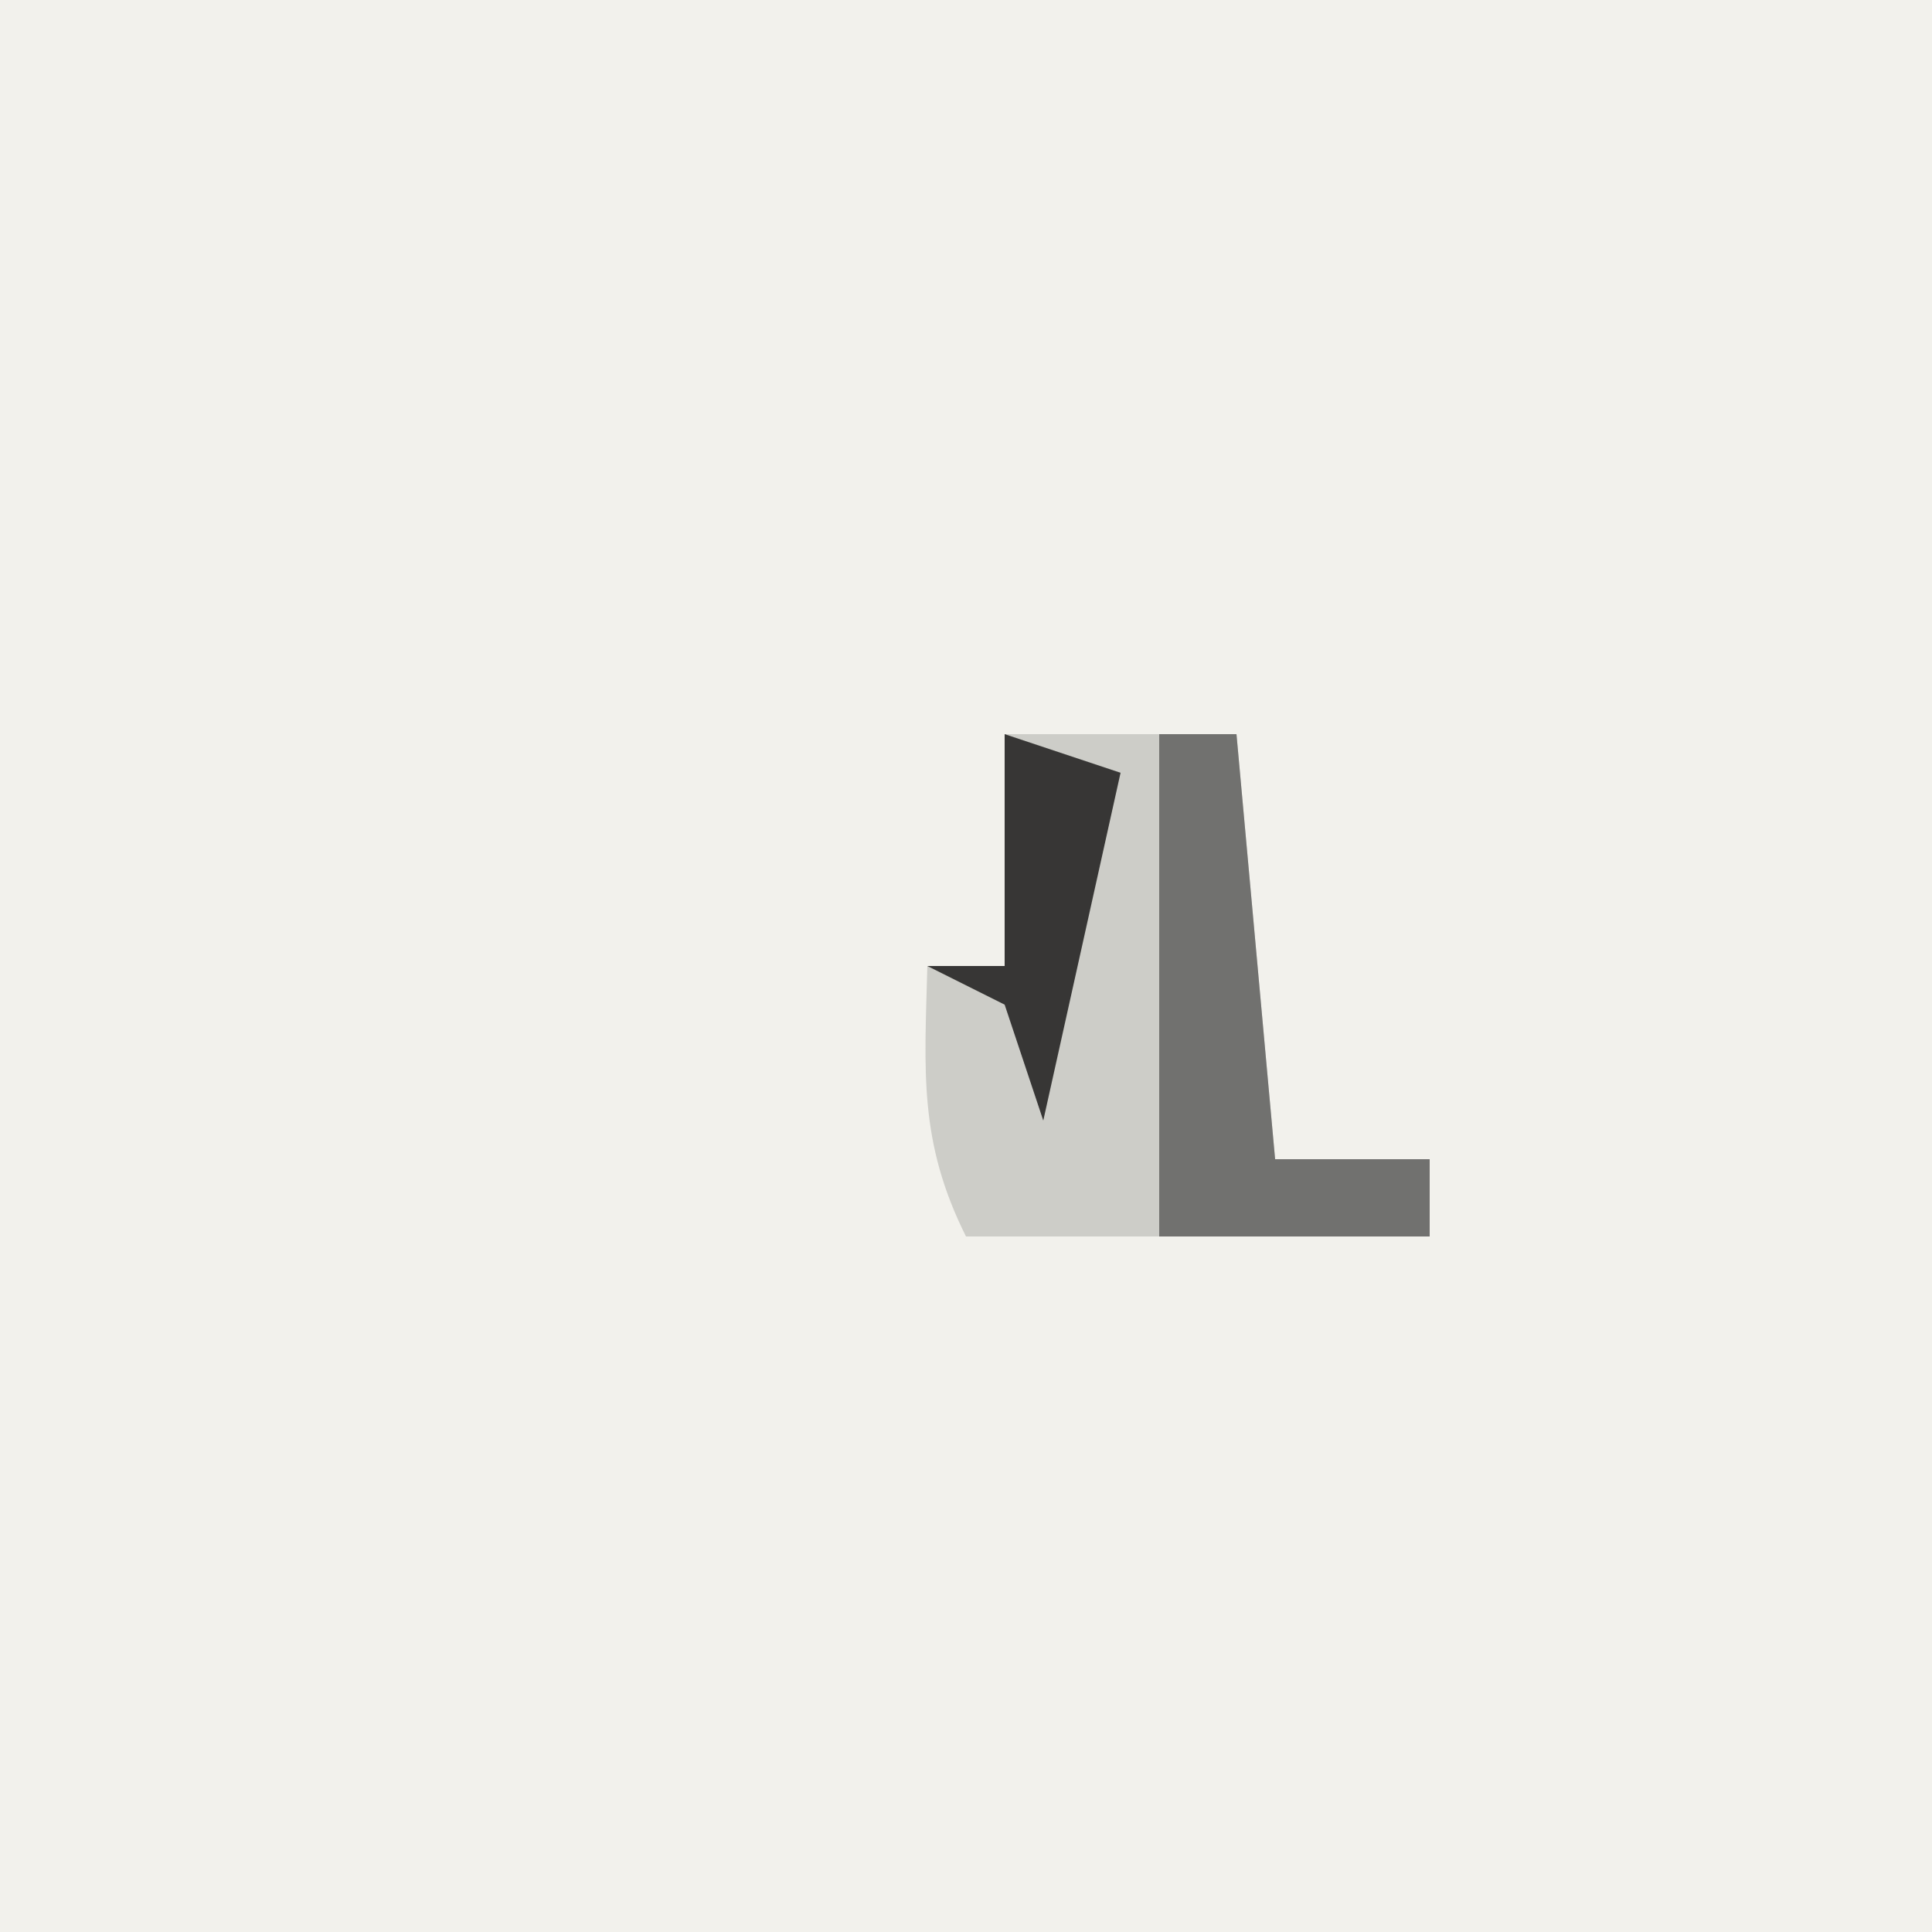 <?xml version="1.0" encoding="UTF-8"?>
<svg version="1.1" xmlns="http://www.w3.org/2000/svg" width="50" height="50">
<rect width="100%" height="100%" fill="#808080" stroke="none"/>
<path d="M0 0 C16.5 0 33 0 50 0 C50 16.5 50 33 50 50 C33.5 50 17 50 0 50 C0 33.5 0 17 0 0 Z " fill="#F2F1EC" transform="translate(0,0)"/>
<path d="M0 0 C1.98 0 3.96 0 6 0 C6.33 3.63 6.66 7.26 7 11 C8.32 11 9.64 11 11 11 C11 11.66 11 12.32 11 13 C7.04 13 3.08 13 -1 13 C-2.231 10.537 -2.072 8.72 -2 6 C-1.34 6 -0.68 6 0 6 C0 4.02 0 2.04 0 0 Z " fill="#CDCDC8" transform="translate(26,19)"/>
<path d="M0 0 C0.66 0 1.32 0 2 0 C2.33 3.63 2.66 7.26 3 11 C4.32 11 5.64 11 7 11 C7 11.66 7 12.32 7 13 C4.69 13 2.38 13 0 13 C0 8.71 0 4.42 0 0 Z " fill="#71716F" transform="translate(30,19)"/>
<path d="M0 0 C0.99 0.33 1.98 0.66 3 1 C2.34 3.97 1.68 6.94 1 10 C0.67 9.01 0.34 8.02 0 7 C-0.66 6.67 -1.32 6.34 -2 6 C-1.34 6 -0.68 6 0 6 C0 4.02 0 2.04 0 0 Z " fill="#373635" transform="translate(26,19)"/>
</svg>
